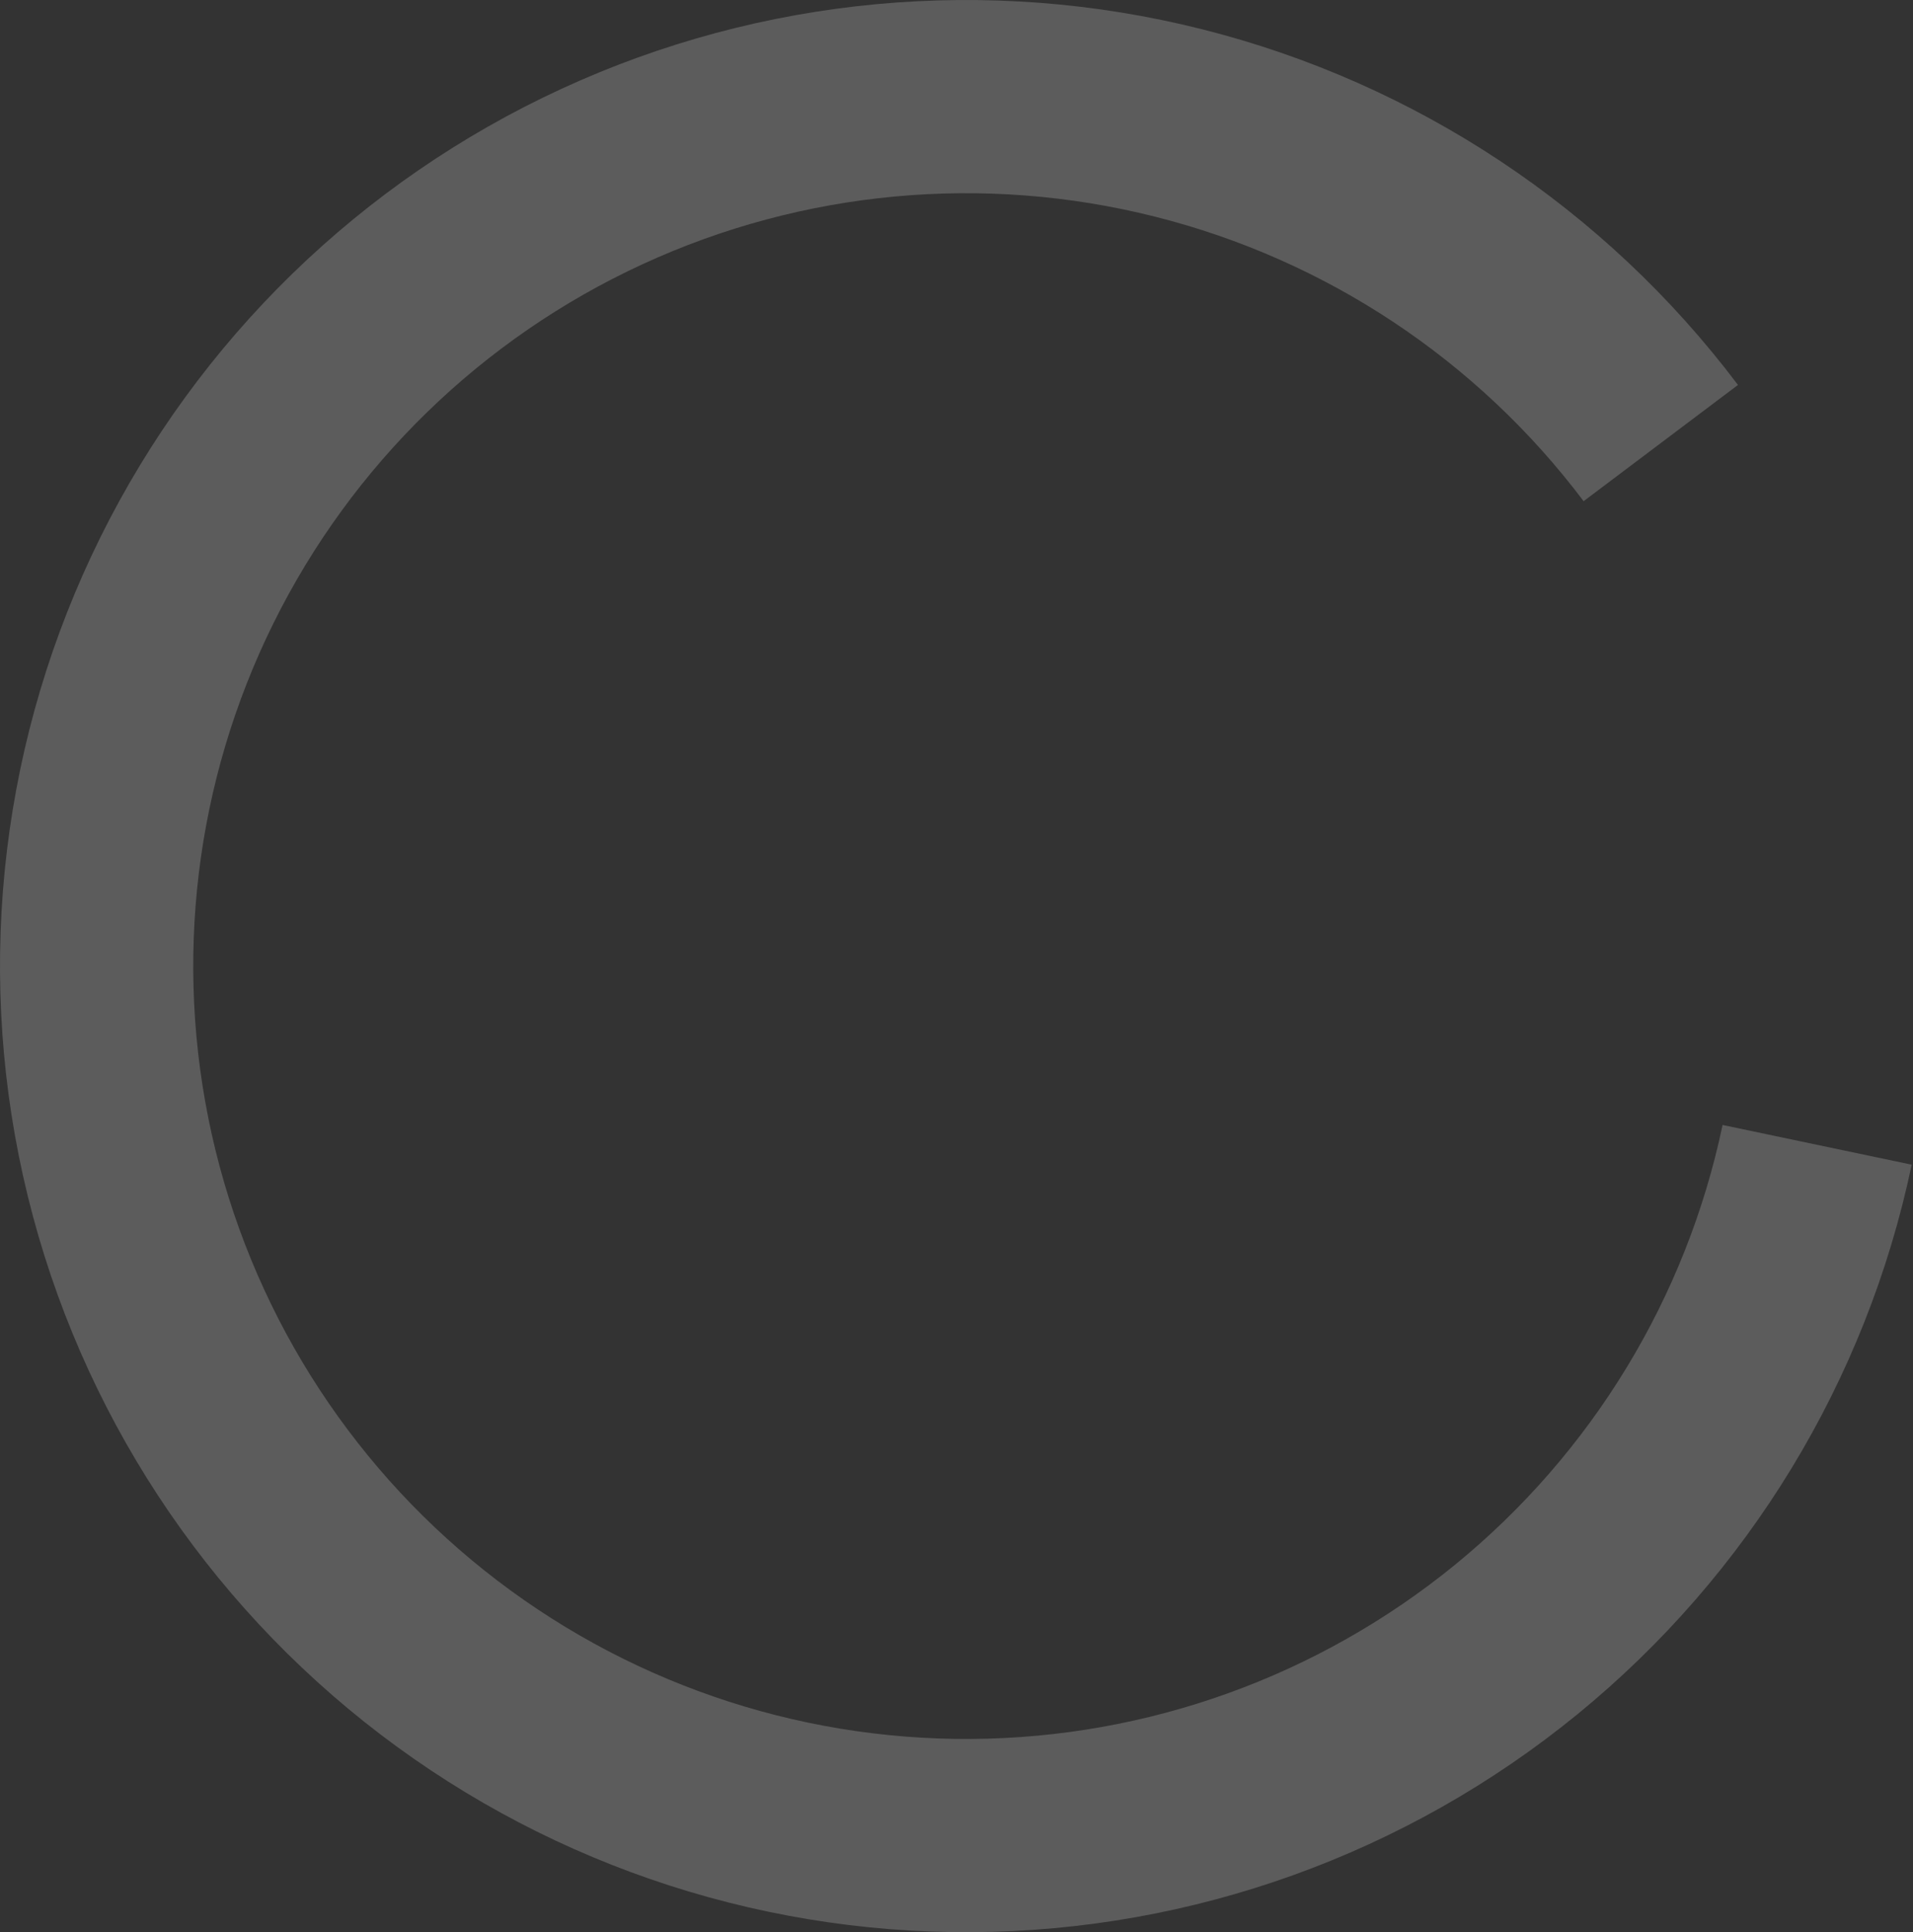 <svg width="99" height="100" viewBox="0 0 99 100" fill="none" xmlns="http://www.w3.org/2000/svg">
<rect x="0" y="0" width="99" height="100" fill="#333333" stroke="none"/>
<path opacity="0.2" d="M89.942 19.923C83.07 10.797 73.281 4.3 62.202 1.512C51.124 -1.276 39.425 -0.186 29.052 4.6C18.679 9.386 10.258 17.58 5.19 27.818C0.122 38.056 -1.288 49.721 1.196 60.872C3.68 72.023 9.908 81.986 18.843 89.105C27.777 96.224 38.88 100.069 50.304 99.999C61.728 99.93 72.783 95.95 81.631 88.724C90.478 81.497 96.584 71.458 98.932 60.278L89.146 58.222C87.267 67.166 82.382 75.197 75.305 80.979C68.227 86.76 59.382 89.944 50.243 89.999C41.104 90.055 32.222 86.979 25.074 81.284C17.926 75.589 12.944 67.618 10.957 58.698C8.97 49.777 10.097 40.445 14.152 32.255C18.206 24.064 24.943 17.509 33.241 13.68C41.54 9.851 50.899 8.979 59.762 11.21C68.625 13.44 76.456 18.638 81.954 25.939L89.942 19.923Z" fill="white"/>
</svg>
